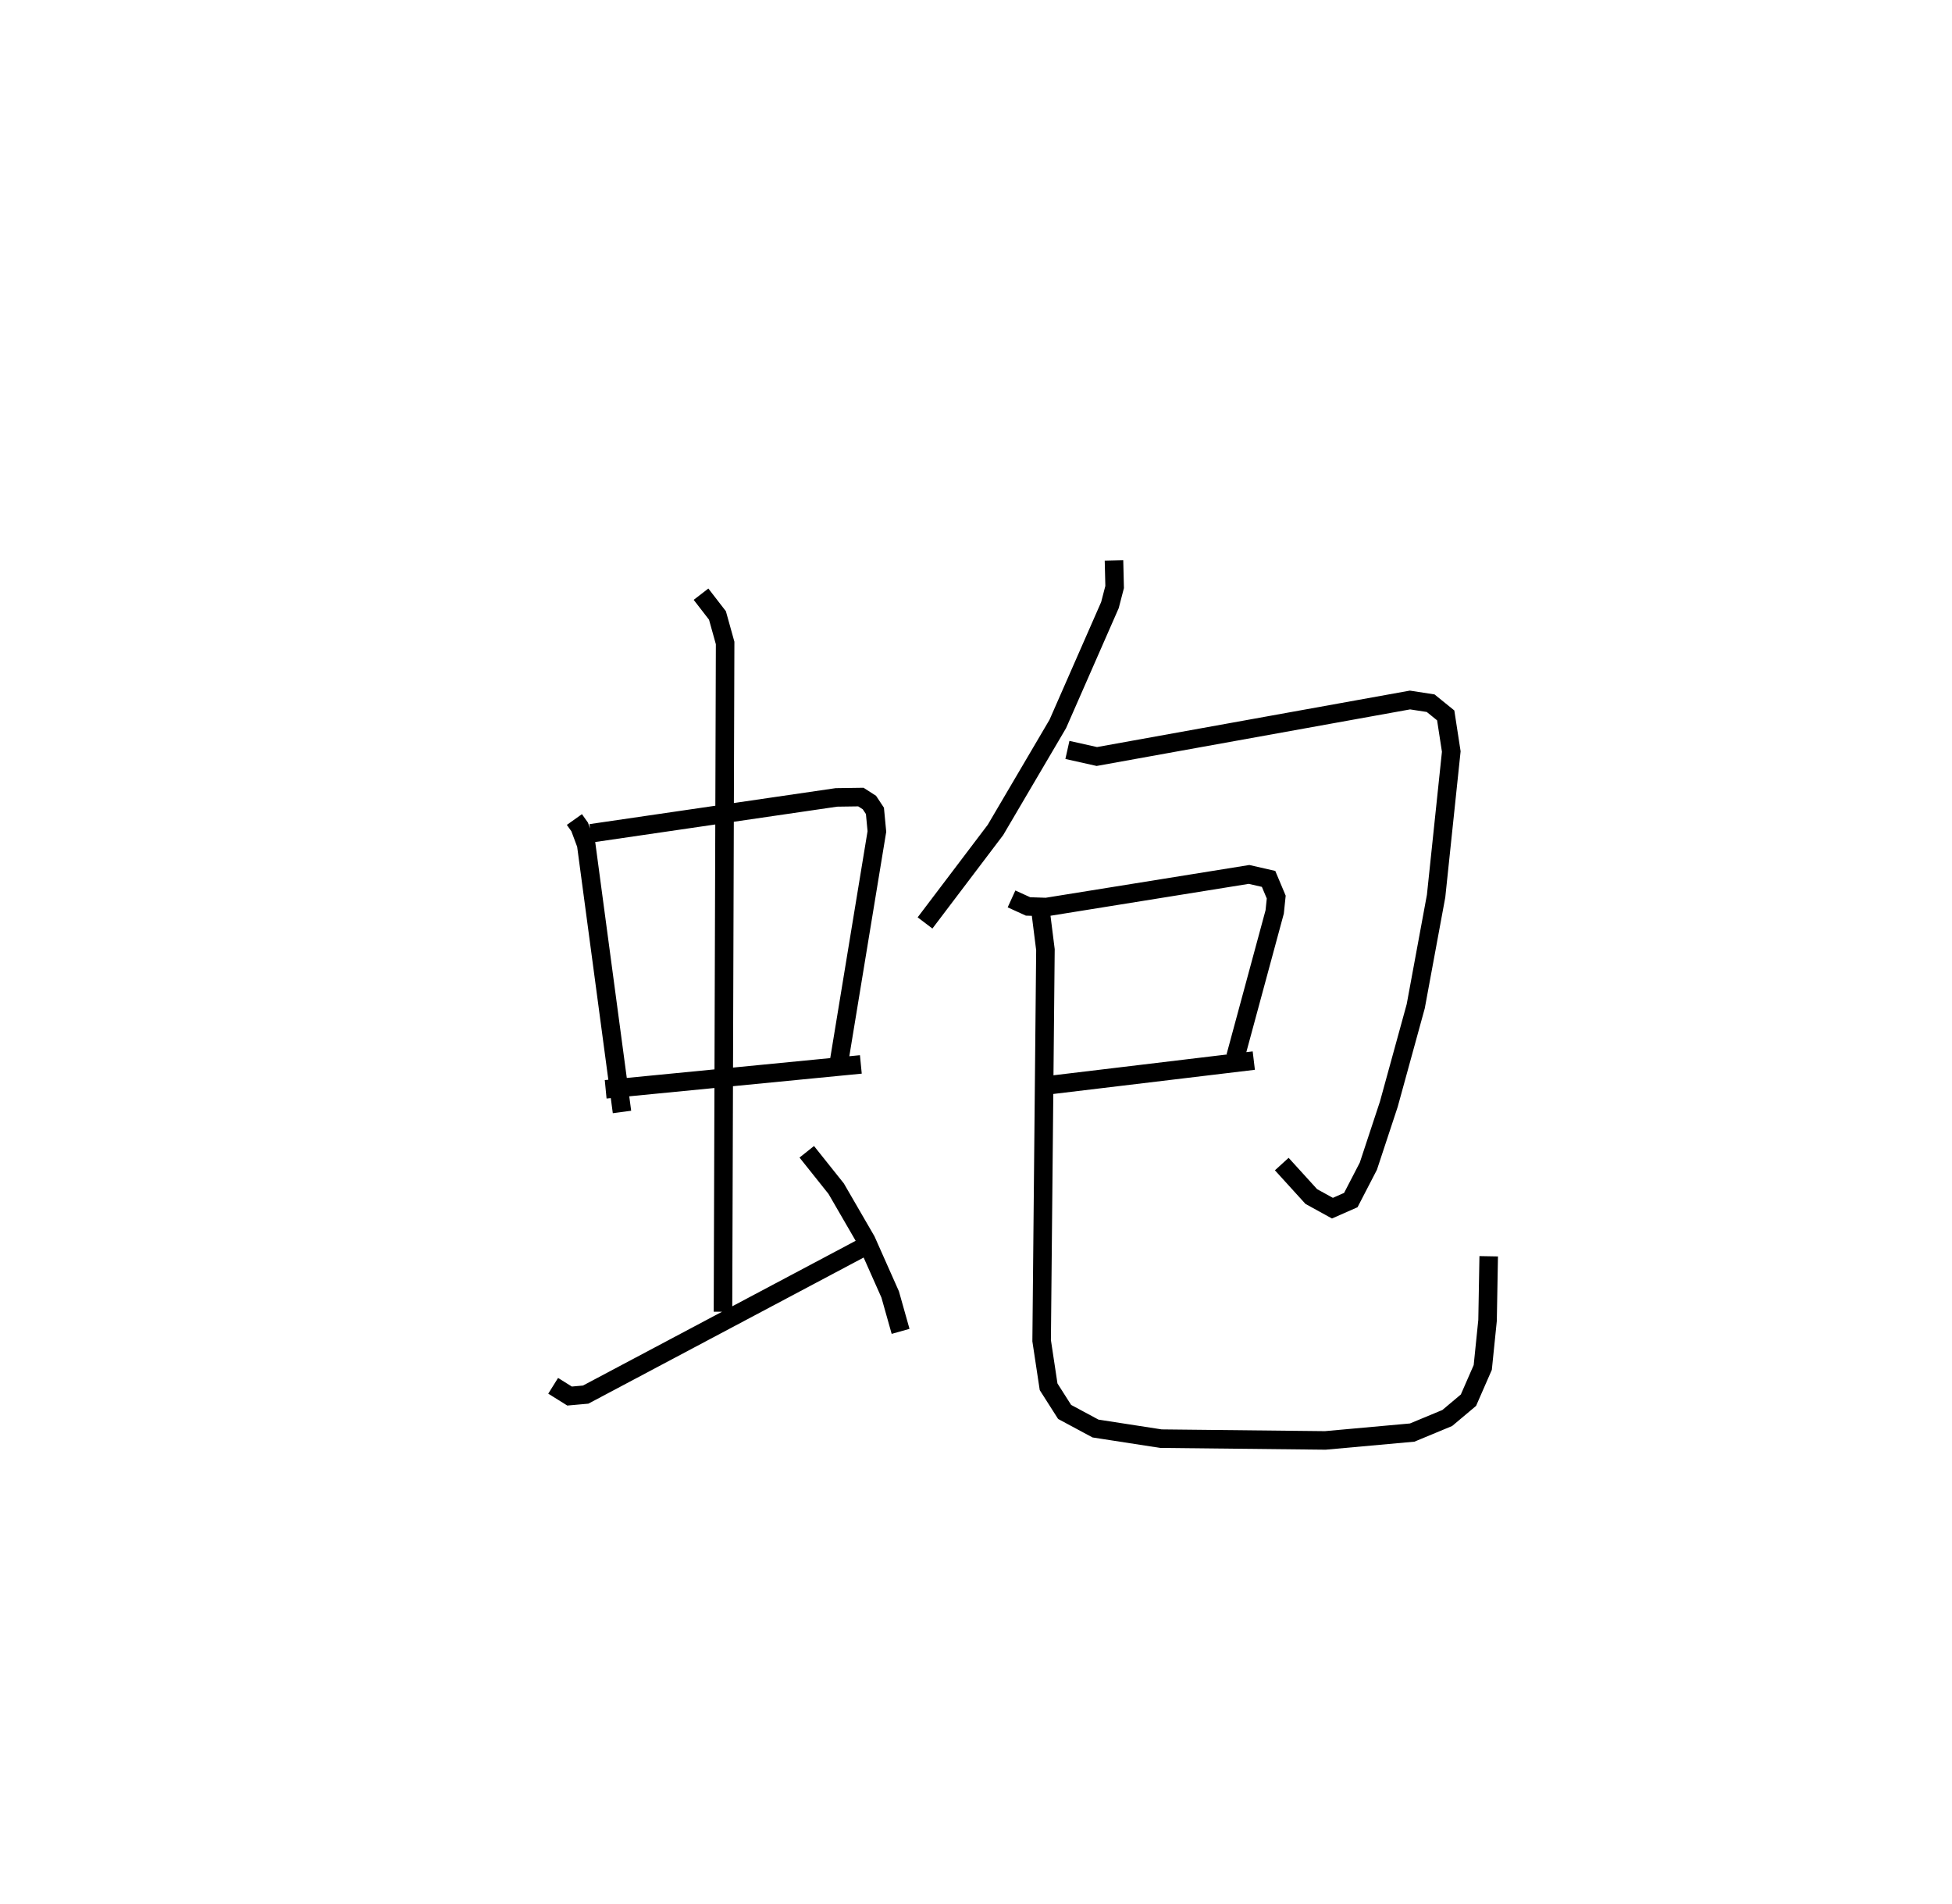 <?xml version="1.0" encoding="utf-8" ?>
<svg baseProfile="full" height="102.724" version="1.1" width="105.349" xmlns="http://www.w3.org/2000/svg" xmlns:ev="http://www.w3.org/2001/xml-events" xmlns:xlink="http://www.w3.org/1999/xlink"><defs /><rect fill="white" height="102.724" width="105.349" x="0" y="0" /><path d="M25,25 m0.0,0.0 m6,19.22 l0.285,0.401 0.353,0.951 l1.931,14.428 m-1.681,-15.037 l13.251,-1.936 1.323,-0.019 l0.46,0.296 0.298,0.448 l0.106,1.113 -2.084,12.671 m-12.554,1.241 l13.772,-1.343 m-8.626,-25.373 l0.887,1.148 0.414,1.485 l-0.116,36.084 m-9.165,3.997 l0.886,0.553 0.87,-0.078 l14.917,-7.917 m-2.986,-5.185 l1.588,1.991 1.621,2.798 l1.293,2.909 0.562,1.992 m11.517,-41.601 l0.035,1.438 -0.254,0.976 l-2.813,6.409 -3.365,5.722 l-3.801,5.018 m7.684,-9.335 l1.588,0.355 16.901,-3.049 l1.114,0.172 0.814,0.659 l0.3,1.95 -0.819,7.798 l-1.099,5.946 -1.453,5.286 l-1.104,3.343 -0.947,1.829 l-0.992,0.437 -1.141,-0.628 l-1.593,-1.752 m-14.585,-14.307 l0.891,0.406 0.984,0.033 l10.943,-1.76 1.055,0.241 l0.413,0.981 -0.083,0.801 l-2.114,7.808 m-9.965,1.527 l10.951,-1.313 m-11.545,-8.367 l0.3,2.382 -0.205,21.099 l0.376,2.487 0.864,1.356 l1.667,0.896 3.53,0.546 l8.87,0.096 4.692,-0.424 l1.892,-0.786 1.144,-0.961 l0.772,-1.766 0.259,-2.538 l0.062,-3.462 " fill="none" stroke="black" stroke-width="1" /></svg>